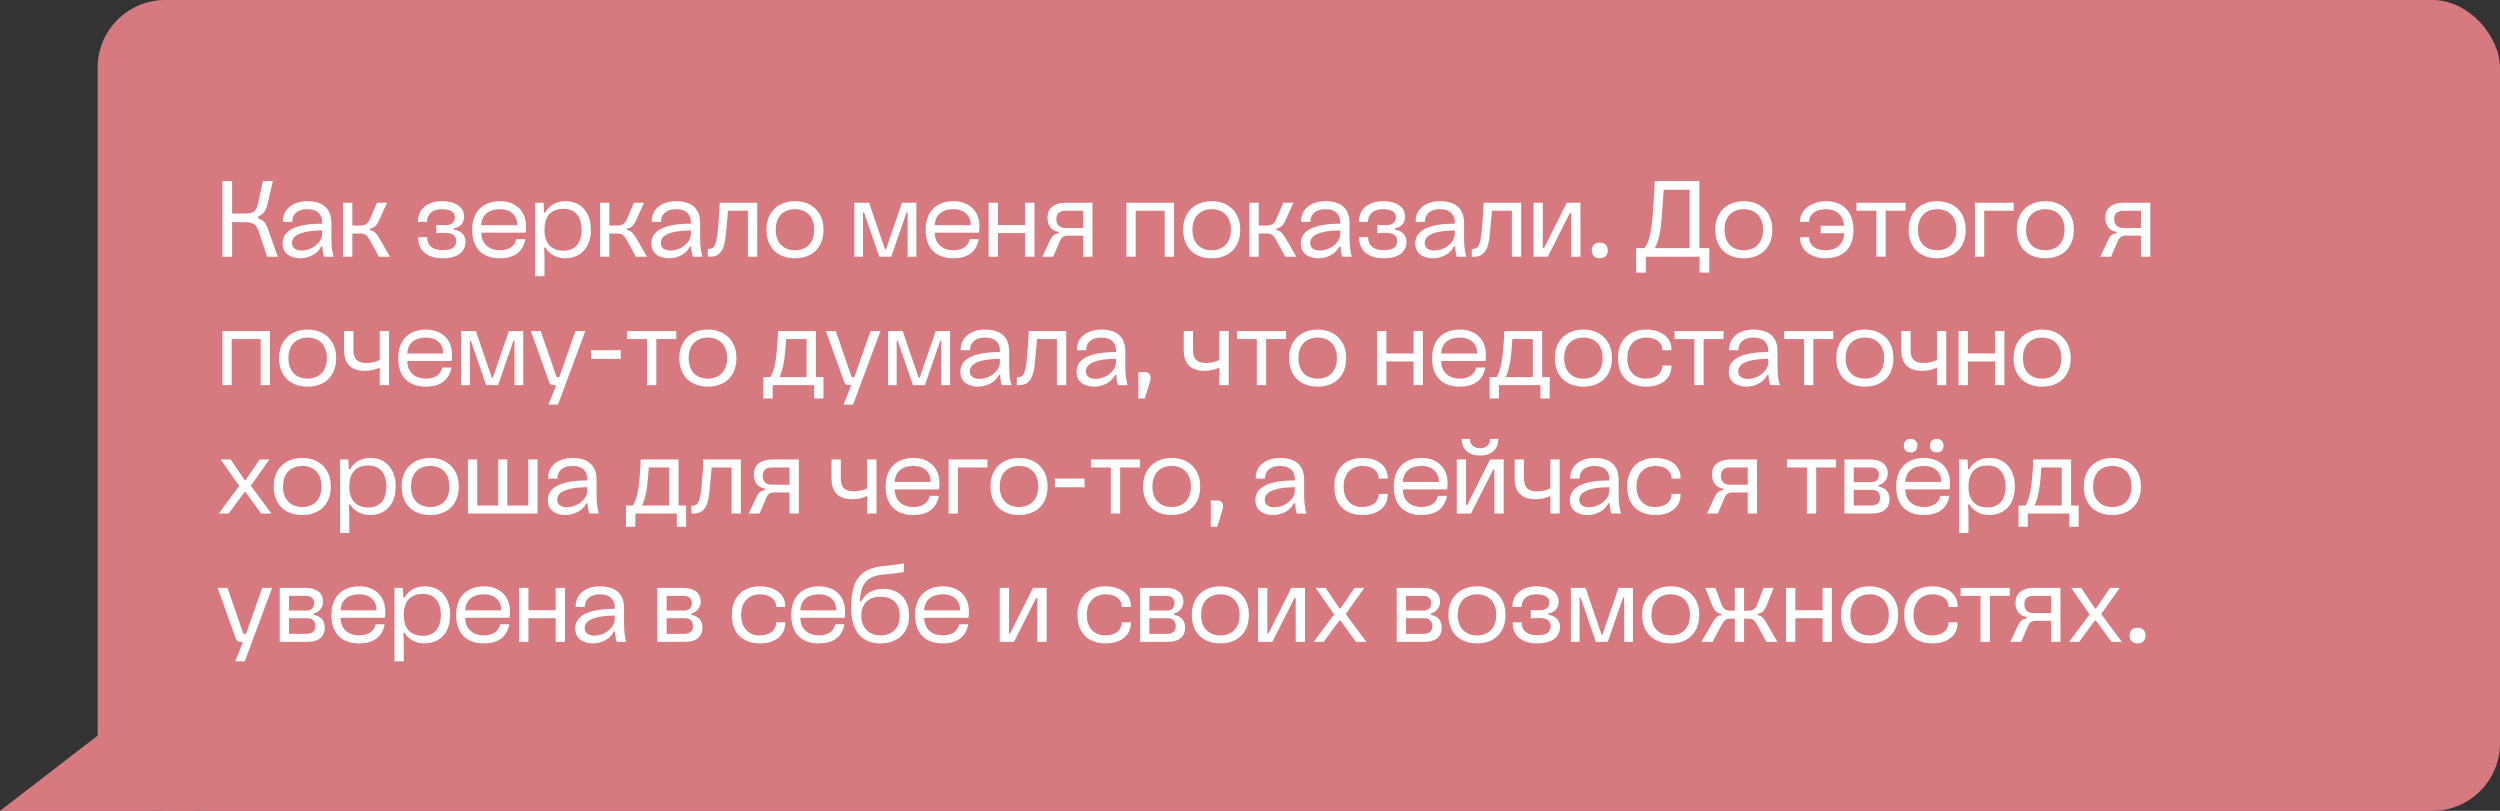 <svg width="370" height="120" viewBox="0 0 370 120" fill="none" xmlns="http://www.w3.org/2000/svg">
<rect x="0" y="0" width="370" height="120" fill="#333333" stroke="none"/>
<rect x="14.453" width="355.547" height="120" rx="10" fill="#D77A80"/>
<path d="M14.935 108.5L28.906 97.143V120H14.935H0L14.935 108.5Z" fill="#D77A80"/>
<path d="M38.208 32.336V32.048C39.056 31.648 39.392 31.088 39.568 30.304L40.384 26.8H38.912L38.16 30.256C37.904 31.424 37.312 31.6 36.272 31.6H34.352V26.8H32.912V38H34.352V32.88H36.272C37.472 32.88 37.952 33.216 38.368 34.464L39.536 38H41.12L39.648 33.856C39.312 32.912 38.896 32.528 38.208 32.336ZM47.667 33.104C42.627 33.104 41.827 34.8 41.827 36.016C41.827 37.536 43.011 38.224 44.435 38.224C45.875 38.224 47.059 37.456 47.539 36.48H47.715C47.731 36.928 47.811 37.584 47.971 38H49.379C49.203 37.36 49.043 36.704 49.043 35.12V33.024C49.043 31.12 48.083 29.776 45.427 29.776C43.635 29.776 41.875 30.736 41.875 32.768V32.832H43.251V32.784C43.251 31.76 43.987 30.96 45.475 30.96C47.075 30.96 47.667 31.856 47.667 32.816V33.104ZM44.627 37.072C43.811 37.072 43.219 36.72 43.219 35.952C43.219 35.008 44.147 34.16 47.667 34.096V34.752C47.603 35.856 46.259 37.072 44.627 37.072ZM53.299 34.56C53.987 34.56 54.323 34.8 54.707 35.488L56.083 38H57.731L56.259 35.472C55.779 34.64 55.427 34.144 54.755 34.048V33.824C55.379 33.728 55.731 33.456 56.211 32.384L57.283 30H55.795L54.755 32.432C54.451 33.136 54.035 33.344 53.443 33.376H52.147V30H50.771V38H52.147V34.56H53.299ZM65.505 38.224C67.857 38.224 68.897 37.184 68.897 35.776C68.897 34.912 68.385 34.208 67.185 33.984V33.776C68.193 33.616 68.689 32.928 68.689 32.048C68.689 30.88 67.745 29.776 65.361 29.776C63.489 29.776 61.857 30.8 61.857 32.768V32.832H63.201V32.784C63.201 31.856 63.857 30.96 65.345 30.96C66.817 30.96 67.329 31.472 67.329 32.112C67.329 32.8 66.961 33.392 65.601 33.328L64.577 33.28V34.512L65.617 34.464C67.089 34.4 67.505 34.96 67.505 35.68C67.505 36.288 67.265 37.024 65.553 37.024C64.305 37.024 63.233 36.56 63.233 35.168V35.104H61.889V35.168C61.889 37.392 63.617 38.224 65.505 38.224ZM77.79 34.432C77.822 34.16 77.853 33.808 77.853 33.52C77.853 31.024 76.094 29.776 74.029 29.776C71.517 29.776 69.885 31.28 69.885 34C69.885 36.848 71.501 38.224 73.981 38.224C75.918 38.224 77.389 37.424 77.757 35.392H76.413C76.254 36.176 75.629 37.04 73.95 37.04C72.51 37.04 71.246 36.192 71.23 34.432H77.79ZM73.998 30.96C75.71 30.96 76.558 32.016 76.558 33.264V33.328H71.23C71.309 31.664 72.493 30.96 73.998 30.96ZM80.521 36.656H80.713C81.417 37.792 82.569 38.224 83.625 38.224C85.833 38.224 87.449 36.768 87.449 33.984C87.449 31.312 85.865 29.776 83.721 29.776C82.521 29.776 81.417 30.208 80.713 31.44H80.521L80.441 30H79.209V40.88H80.585V37.84L80.521 36.656ZM83.385 37.104C81.881 37.104 80.585 36.304 80.585 34.016C80.585 31.68 81.881 30.896 83.385 30.896C84.937 30.896 86.073 31.824 86.073 34.016C86.073 36.176 84.937 37.104 83.385 37.104ZM91.331 34.56C92.019 34.56 92.355 34.8 92.739 35.488L94.115 38H95.763L94.291 35.472C93.811 34.64 93.459 34.144 92.787 34.048V33.824C93.411 33.728 93.763 33.456 94.243 32.384L95.315 30H93.827L92.787 32.432C92.483 33.136 92.067 33.344 91.475 33.376H90.179V30H88.803V38H90.179V34.56H91.331ZM102.245 33.104C97.205 33.104 96.405 34.8 96.405 36.016C96.405 37.536 97.589 38.224 99.013 38.224C100.453 38.224 101.637 37.456 102.117 36.48H102.293C102.309 36.928 102.389 37.584 102.549 38H103.957C103.781 37.36 103.621 36.704 103.621 35.12V33.024C103.621 31.12 102.661 29.776 100.005 29.776C98.213 29.776 96.453 30.736 96.453 32.768V32.832H97.829V32.784C97.829 31.76 98.565 30.96 100.053 30.96C101.653 30.96 102.245 31.856 102.245 32.816V33.104ZM99.205 37.072C98.389 37.072 97.797 36.72 97.797 35.952C97.797 35.008 98.725 34.16 102.245 34.096V34.752C102.181 35.856 100.837 37.072 99.205 37.072ZM104.758 38H105.078C106.47 38 107.206 37.12 107.414 34.816L107.75 31.184H110.694V38H112.07V30H106.518L106.47 31.184L106.262 33.872C106.054 36.656 105.574 36.848 104.758 36.848V38ZM117.656 29.776C115.224 29.776 113.432 31.344 113.432 33.984C113.432 36.768 115.224 38.224 117.656 38.224C120.088 38.224 121.88 36.768 121.88 33.984C121.88 31.344 120.088 29.776 117.656 29.776ZM117.656 30.96C119.176 30.96 120.504 31.872 120.504 34.016C120.504 36.128 119.176 37.04 117.656 37.04C116.136 37.04 114.808 36.128 114.808 34.016C114.808 31.872 116.136 30.96 117.656 30.96ZM134.171 31.44H134.331V38H135.627V30H133.499L131.131 36.896H130.971L128.619 30H126.443V38H127.723V31.44H127.883L130.139 38H131.899L134.171 31.44ZM144.899 34.432C144.931 34.16 144.963 33.808 144.963 33.52C144.963 31.024 143.203 29.776 141.139 29.776C138.627 29.776 136.995 31.28 136.995 34C136.995 36.848 138.611 38.224 141.091 38.224C143.027 38.224 144.499 37.424 144.867 35.392H143.523C143.363 36.176 142.739 37.04 141.059 37.04C139.619 37.04 138.355 36.192 138.339 34.432H144.899ZM141.107 30.96C142.819 30.96 143.667 32.016 143.667 33.264V33.328H138.339C138.419 31.664 139.603 30.96 141.107 30.96ZM147.694 34.496H151.726V38H153.102V30H151.726V33.312H147.694V30H146.318V38H147.694V34.496ZM156.672 34.528C156.048 34.608 155.712 34.912 155.376 35.632L154.272 38H155.872L156.88 35.648C157.12 35.088 157.472 34.88 158.032 34.88H160.304V38H161.68V30H157.872C155.84 30 155.024 30.928 155.024 32.24C155.024 33.312 155.568 34.144 156.672 34.32V34.528ZM156.336 32.432C156.336 31.648 156.784 31.184 157.664 31.184H160.304V33.744H157.712C156.704 33.744 156.336 33.136 156.336 32.432ZM168.085 31.184H172.373V38H173.749V30H166.709V38H168.085V31.184ZM179.328 29.776C176.896 29.776 175.104 31.344 175.104 33.984C175.104 36.768 176.896 38.224 179.328 38.224C181.76 38.224 183.552 36.768 183.552 33.984C183.552 31.344 181.76 29.776 179.328 29.776ZM179.328 30.96C180.848 30.96 182.176 31.872 182.176 34.016C182.176 36.128 180.848 37.04 179.328 37.04C177.808 37.04 176.48 36.128 176.48 34.016C176.48 31.872 177.808 30.96 179.328 30.96ZM187.44 34.56C188.128 34.56 188.464 34.8 188.848 35.488L190.224 38H191.872L190.4 35.472C189.92 34.64 189.568 34.144 188.896 34.048V33.824C189.52 33.728 189.872 33.456 190.352 32.384L191.424 30H189.936L188.896 32.432C188.592 33.136 188.176 33.344 187.584 33.376H186.288V30H184.912V38H186.288V34.56H187.44ZM198.354 33.104C193.314 33.104 192.514 34.8 192.514 36.016C192.514 37.536 193.698 38.224 195.122 38.224C196.562 38.224 197.746 37.456 198.226 36.48H198.402C198.418 36.928 198.498 37.584 198.658 38H200.066C199.89 37.36 199.73 36.704 199.73 35.12V33.024C199.73 31.12 198.77 29.776 196.114 29.776C194.322 29.776 192.562 30.736 192.562 32.768V32.832H193.938V32.784C193.938 31.76 194.674 30.96 196.162 30.96C197.762 30.96 198.354 31.856 198.354 32.816V33.104ZM195.314 37.072C194.498 37.072 193.906 36.72 193.906 35.952C193.906 35.008 194.834 34.16 198.354 34.096V34.752C198.29 35.856 196.946 37.072 195.314 37.072ZM204.771 38.224C207.123 38.224 208.163 37.184 208.163 35.776C208.163 34.912 207.651 34.208 206.451 33.984V33.776C207.459 33.616 207.955 32.928 207.955 32.048C207.955 30.88 207.011 29.776 204.627 29.776C202.755 29.776 201.123 30.8 201.123 32.768V32.832H202.467V32.784C202.467 31.856 203.123 30.96 204.611 30.96C206.083 30.96 206.595 31.472 206.595 32.112C206.595 32.8 206.227 33.392 204.867 33.328L203.843 33.28V34.512L204.883 34.464C206.355 34.4 206.771 34.96 206.771 35.68C206.771 36.288 206.531 37.024 204.819 37.024C203.571 37.024 202.499 36.56 202.499 35.168V35.104H201.155V35.168C201.155 37.392 202.883 38.224 204.771 38.224ZM215.307 33.104C210.267 33.104 209.467 34.8 209.467 36.016C209.467 37.536 210.651 38.224 212.075 38.224C213.515 38.224 214.699 37.456 215.179 36.48H215.355C215.371 36.928 215.451 37.584 215.611 38H217.019C216.843 37.36 216.683 36.704 216.683 35.12V33.024C216.683 31.12 215.723 29.776 213.067 29.776C211.275 29.776 209.515 30.736 209.515 32.768V32.832H210.891V32.784C210.891 31.76 211.627 30.96 213.115 30.96C214.715 30.96 215.307 31.856 215.307 32.816V33.104ZM212.267 37.072C211.451 37.072 210.859 36.72 210.859 35.952C210.859 35.008 211.787 34.16 215.307 34.096V34.752C215.243 35.856 213.899 37.072 212.267 37.072ZM217.82 38H218.14C219.532 38 220.268 37.12 220.476 34.816L220.812 31.184H223.756V38H225.132V30H219.58L219.532 31.184L219.324 33.872C219.116 36.656 218.636 36.848 217.82 36.848V38ZM232.351 31.504H232.527V38H233.903V30H231.887L228.511 36.736H228.335V30H226.959V38H229.071L232.351 31.504ZM237.949 37.024C237.949 36.384 237.517 35.904 236.765 35.904C236.013 35.904 235.581 36.384 235.581 37.04C235.581 37.76 236.013 38.224 236.765 38.224C237.517 38.224 237.949 37.76 237.949 37.024ZM252.978 36.72H251.506V26.8H244.882L244.85 28.08L244.578 32.064C244.434 34.192 244.066 35.888 243.378 36.72H242.146V40.352H243.586V38H251.538V40.352H252.978V36.72ZM245.938 32.176L246.226 28.08H250.066V36.72H244.898C245.522 35.68 245.81 33.952 245.938 32.176ZM258.078 29.776C255.646 29.776 253.854 31.344 253.854 33.984C253.854 36.768 255.646 38.224 258.078 38.224C260.51 38.224 262.302 36.768 262.302 33.984C262.302 31.344 260.51 29.776 258.078 29.776ZM258.078 30.96C259.598 30.96 260.926 31.872 260.926 34.016C260.926 36.128 259.598 37.04 258.078 37.04C256.558 37.04 255.23 36.128 255.23 34.016C255.23 31.872 256.558 30.96 258.078 30.96ZM270.289 29.776C268.129 29.776 266.401 31.024 266.401 32.784V32.832H267.745V32.784C267.745 31.808 268.641 30.96 270.225 30.96C271.697 30.96 272.833 31.76 272.929 33.408H269.457V34.512H272.945C272.881 36.208 271.761 37.04 270.177 37.04C268.337 37.04 267.745 35.936 267.745 35.168V35.104H266.401V35.168C266.401 37.088 268.145 38.224 270.145 38.224C272.689 38.224 274.305 36.848 274.305 34C274.305 31.28 272.673 29.776 270.289 29.776ZM274.758 31.184H277.702V38H279.078V31.184H282.022V30H274.758V31.184ZM286.703 29.776C284.271 29.776 282.479 31.344 282.479 33.984C282.479 36.768 284.271 38.224 286.703 38.224C289.135 38.224 290.927 36.768 290.927 33.984C290.927 31.344 289.135 29.776 286.703 29.776ZM286.703 30.96C288.223 30.96 289.551 31.872 289.551 34.016C289.551 36.128 288.223 37.04 286.703 37.04C285.183 37.04 283.855 36.128 283.855 34.016C283.855 31.872 285.183 30.96 286.703 30.96ZM298.031 30H292.287V38H293.663V31.184H298.031V30ZM302.703 29.776C300.271 29.776 298.479 31.344 298.479 33.984C298.479 36.768 300.271 38.224 302.703 38.224C305.135 38.224 306.927 36.768 306.927 33.984C306.927 31.344 305.135 29.776 302.703 29.776ZM302.703 30.96C304.223 30.96 305.551 31.872 305.551 34.016C305.551 36.128 304.223 37.04 302.703 37.04C301.183 37.04 299.855 36.128 299.855 34.016C299.855 31.872 301.183 30.96 302.703 30.96ZM313.234 34.528C312.61 34.608 312.274 34.912 311.938 35.632L310.834 38H312.434L313.442 35.648C313.682 35.088 314.034 34.88 314.594 34.88H316.866V38H318.242V30H314.434C312.402 30 311.586 30.928 311.586 32.24C311.586 33.312 312.13 34.144 313.234 34.32V34.528ZM312.898 32.432C312.898 31.648 313.346 31.184 314.226 31.184H316.866V33.744H314.274C313.266 33.744 312.898 33.136 312.898 32.432ZM34.288 50.184H38.576V57H39.952V49H32.912V57H34.288V50.184ZM45.531 48.776C43.099 48.776 41.307 50.344 41.307 52.984C41.307 55.768 43.099 57.224 45.531 57.224C47.963 57.224 49.755 55.768 49.755 52.984C49.755 50.344 47.963 48.776 45.531 48.776ZM45.531 49.96C47.051 49.96 48.379 50.872 48.379 53.016C48.379 55.128 47.051 56.04 45.531 56.04C44.011 56.04 42.683 55.128 42.683 53.016C42.683 50.872 44.011 49.96 45.531 49.96ZM50.923 49V51.832C50.923 53.576 51.723 54.888 53.995 54.888C54.955 54.888 55.707 54.648 56.203 54.392V57H57.579V49H56.203V53.272C55.595 53.576 54.923 53.72 54.171 53.72C52.939 53.72 52.299 53.16 52.299 51.816V49H50.923ZM66.836 53.432C66.868 53.16 66.9 52.808 66.9 52.52C66.9 50.024 65.14 48.776 63.076 48.776C60.564 48.776 58.932 50.28 58.932 53C58.932 55.848 60.548 57.224 63.028 57.224C64.964 57.224 66.436 56.424 66.804 54.392H65.46C65.3 55.176 64.676 56.04 62.996 56.04C61.556 56.04 60.292 55.192 60.276 53.432H66.836ZM63.044 49.96C64.756 49.96 65.604 51.016 65.604 52.264V52.328H60.276C60.356 50.664 61.54 49.96 63.044 49.96ZM75.984 50.44H76.144V57H77.44V49H75.312L72.944 55.896H72.784L70.432 49H68.256V57H69.536V50.44H69.696L71.952 57H73.712L75.984 50.44ZM78.567 49L81.239 56.44C81.399 56.888 81.575 57 81.975 57H82.327L81.175 59.88H82.583L86.631 49H85.175L82.775 55.816H82.375L80.023 49H78.567ZM87.484 53.112H91.868V51.832H87.484V53.112ZM92.82 50.184H95.764V57H97.14V50.184H100.084V49H92.82V50.184ZM104.766 48.776C102.334 48.776 100.542 50.344 100.542 52.984C100.542 55.768 102.334 57.224 104.766 57.224C107.198 57.224 108.99 55.768 108.99 52.984C108.99 50.344 107.198 48.776 104.766 48.776ZM104.766 49.96C106.286 49.96 107.614 50.872 107.614 53.016C107.614 55.128 106.286 56.04 104.766 56.04C103.246 56.04 101.918 55.128 101.918 53.016C101.918 50.872 103.246 49.96 104.766 49.96ZM112.977 58.968H114.353V57H120.497V58.968H121.873V55.816H120.753V49H115.153L115.105 50.184L114.961 51.912C114.785 54.088 114.417 55.176 114.001 55.816H112.977V58.968ZM116.209 51.992L116.353 50.184H119.377V55.816H115.345C115.761 54.984 116.065 53.72 116.209 51.992ZM122.239 49L124.911 56.44C125.071 56.888 125.247 57 125.647 57H125.999L124.847 59.88H126.255L130.303 49H128.847L126.447 55.816H126.047L123.695 49H122.239ZM139.156 50.44H139.316V57H140.612V49H138.484L136.116 55.896H135.956L133.604 49H131.428V57H132.708V50.44H132.868L135.124 57H136.884L139.156 50.44ZM147.979 52.104C142.939 52.104 142.139 53.8 142.139 55.016C142.139 56.536 143.323 57.224 144.747 57.224C146.187 57.224 147.371 56.456 147.851 55.48H148.027C148.043 55.928 148.123 56.584 148.283 57H149.691C149.515 56.36 149.355 55.704 149.355 54.12V52.024C149.355 50.12 148.395 48.776 145.739 48.776C143.947 48.776 142.187 49.736 142.187 51.768V51.832H143.563V51.784C143.563 50.76 144.299 49.96 145.787 49.96C147.387 49.96 147.979 50.856 147.979 51.816V52.104ZM144.939 56.072C144.123 56.072 143.531 55.72 143.531 54.952C143.531 54.008 144.459 53.16 147.979 53.096V53.752C147.915 54.856 146.571 56.072 144.939 56.072ZM150.492 57H150.812C152.204 57 152.94 56.12 153.148 53.816L153.484 50.184H156.428V57H157.804V49H152.252L152.204 50.184L151.996 52.872C151.788 55.656 151.308 55.848 150.492 55.848V57ZM165.167 52.104C160.127 52.104 159.327 53.8 159.327 55.016C159.327 56.536 160.511 57.224 161.935 57.224C163.375 57.224 164.559 56.456 165.039 55.48H165.215C165.231 55.928 165.311 56.584 165.471 57H166.879C166.703 56.36 166.543 55.704 166.543 54.12V52.024C166.543 50.12 165.583 48.776 162.927 48.776C161.135 48.776 159.375 49.736 159.375 51.768V51.832H160.751V51.784C160.751 50.76 161.487 49.96 162.975 49.96C164.575 49.96 165.167 50.856 165.167 51.816V52.104ZM162.127 56.072C161.311 56.072 160.719 55.72 160.719 54.952C160.719 54.008 161.647 53.16 165.167 53.096V53.752C165.103 54.856 163.759 56.072 162.127 56.072ZM168.479 55.064V58.968H169.423L169.871 57.544C170.063 56.952 170.303 56.216 170.303 55.864C170.303 55.368 169.967 55.064 169.311 55.064H168.479ZM175.189 49V51.832C175.189 53.576 175.989 54.888 178.261 54.888C179.221 54.888 179.973 54.648 180.469 54.392V57H181.845V49H180.469V53.272C179.861 53.576 179.189 53.72 178.437 53.72C177.205 53.72 176.565 53.16 176.565 51.816V49H175.189ZM183.07 50.184H186.014V57H187.39V50.184H190.334V49H183.07V50.184ZM195.016 48.776C192.584 48.776 190.792 50.344 190.792 52.984C190.792 55.768 192.584 57.224 195.016 57.224C197.448 57.224 199.24 55.768 199.24 52.984C199.24 50.344 197.448 48.776 195.016 48.776ZM195.016 49.96C196.536 49.96 197.864 50.872 197.864 53.016C197.864 55.128 196.536 56.04 195.016 56.04C193.496 56.04 192.168 55.128 192.168 53.016C192.168 50.872 193.496 49.96 195.016 49.96ZM205.179 53.496H209.211V57H210.587V49H209.211V52.312H205.179V49H203.803V57H205.179V53.496ZM219.852 53.432C219.884 53.16 219.916 52.808 219.916 52.52C219.916 50.024 218.156 48.776 216.092 48.776C213.58 48.776 211.948 50.28 211.948 53C211.948 55.848 213.564 57.224 216.044 57.224C217.98 57.224 219.452 56.424 219.82 54.392H218.476C218.316 55.176 217.692 56.04 216.012 56.04C214.572 56.04 213.308 55.192 213.292 53.432H219.852ZM216.06 49.96C217.772 49.96 218.62 51.016 218.62 52.264V52.328H213.292C213.372 50.664 214.556 49.96 216.06 49.96ZM220.461 58.968H221.837V57H227.981V58.968H229.357V55.816H228.237V49H222.637L222.589 50.184L222.445 51.912C222.269 54.088 221.901 55.176 221.485 55.816H220.461V58.968ZM223.693 51.992L223.837 50.184H226.861V55.816H222.829C223.245 54.984 223.549 53.72 223.693 51.992ZM234.344 48.776C231.912 48.776 230.12 50.344 230.12 52.984C230.12 55.768 231.912 57.224 234.344 57.224C236.776 57.224 238.568 55.768 238.568 52.984C238.568 50.344 236.776 48.776 234.344 48.776ZM234.344 49.96C235.864 49.96 237.192 50.872 237.192 53.016C237.192 55.128 235.864 56.04 234.344 56.04C232.824 56.04 231.496 55.128 231.496 53.016C231.496 50.872 232.824 49.96 234.344 49.96ZM243.608 48.776C241.192 48.776 239.464 50.28 239.464 53C239.464 55.848 241.208 57.224 243.656 57.224C245.624 57.224 247.368 56.248 247.368 54.184V54.104H246.024V54.168C246.024 55 245.432 56.04 243.496 56.04C242.104 56.04 240.84 55.048 240.84 53.016C240.84 50.952 242.104 49.96 243.656 49.96C245.048 49.96 246.024 50.664 246.024 51.784V51.832H247.368V51.736C247.368 49.784 245.688 48.776 243.608 48.776ZM247.82 50.184H250.764V57H252.14V50.184H255.084V49H247.82V50.184ZM261.698 52.104C256.658 52.104 255.858 53.8 255.858 55.016C255.858 56.536 257.042 57.224 258.466 57.224C259.906 57.224 261.09 56.456 261.57 55.48H261.746C261.762 55.928 261.842 56.584 262.002 57H263.41C263.234 56.36 263.074 55.704 263.074 54.12V52.024C263.074 50.12 262.114 48.776 259.458 48.776C257.666 48.776 255.906 49.736 255.906 51.768V51.832H257.282V51.784C257.282 50.76 258.018 49.96 259.506 49.96C261.106 49.96 261.698 50.856 261.698 51.816V52.104ZM258.658 56.072C257.842 56.072 257.25 55.72 257.25 54.952C257.25 54.008 258.178 53.16 261.698 53.096V53.752C261.634 54.856 260.29 56.072 258.658 56.072ZM264.054 50.184H266.998V57H268.374V50.184H271.318V49H264.054V50.184ZM276 48.776C273.568 48.776 271.776 50.344 271.776 52.984C271.776 55.768 273.568 57.224 276 57.224C278.432 57.224 280.224 55.768 280.224 52.984C280.224 50.344 278.432 48.776 276 48.776ZM276 49.96C277.52 49.96 278.848 50.872 278.848 53.016C278.848 55.128 277.52 56.04 276 56.04C274.48 56.04 273.152 55.128 273.152 53.016C273.152 50.872 274.48 49.96 276 49.96ZM281.392 49V51.832C281.392 53.576 282.192 54.888 284.464 54.888C285.424 54.888 286.176 54.648 286.672 54.392V57H288.048V49H286.672V53.272C286.064 53.576 285.392 53.72 284.64 53.72C283.408 53.72 282.768 53.16 282.768 51.816V49H281.392ZM291.241 53.496H295.273V57H296.649V49H295.273V52.312H291.241V49H289.865V57H291.241V53.496ZM302.235 48.776C299.803 48.776 298.011 50.344 298.011 52.984C298.011 55.768 299.803 57.224 302.235 57.224C304.667 57.224 306.459 55.768 306.459 52.984C306.459 50.344 304.667 48.776 302.235 48.776ZM302.235 49.96C303.755 49.96 305.083 50.872 305.083 53.016C305.083 55.128 303.755 56.04 302.235 56.04C300.715 56.04 299.387 55.128 299.387 53.016C299.387 50.872 300.715 49.96 302.235 49.96ZM38.64 76H40.176L37.12 71.888L39.872 68H38.432L36.352 71.056H36.208L34.144 68H32.672L35.408 71.936L32.368 76H33.84L36.192 72.832H36.336L38.64 76ZM44.734 67.776C42.303 67.776 40.511 69.344 40.511 71.984C40.511 74.768 42.303 76.224 44.734 76.224C47.166 76.224 48.959 74.768 48.959 71.984C48.959 69.344 47.166 67.776 44.734 67.776ZM44.734 68.96C46.255 68.96 47.583 69.872 47.583 72.016C47.583 74.128 46.255 75.04 44.734 75.04C43.215 75.04 41.886 74.128 41.886 72.016C41.886 69.872 43.215 68.96 44.734 68.96ZM51.63 74.656H51.822C52.526 75.792 53.678 76.224 54.734 76.224C56.942 76.224 58.558 74.768 58.558 71.984C58.558 69.312 56.974 67.776 54.83 67.776C53.63 67.776 52.526 68.208 51.822 69.44H51.63L51.55 68H50.318V78.88H51.694V75.84L51.63 74.656ZM54.494 75.104C52.99 75.104 51.694 74.304 51.694 72.016C51.694 69.68 52.99 68.896 54.494 68.896C56.046 68.896 57.182 69.824 57.182 72.016C57.182 74.176 56.046 75.104 54.494 75.104ZM63.672 67.776C61.24 67.776 59.448 69.344 59.448 71.984C59.448 74.768 61.24 76.224 63.672 76.224C66.104 76.224 67.896 74.768 67.896 71.984C67.896 69.344 66.104 67.776 63.672 67.776ZM63.672 68.96C65.192 68.96 66.52 69.872 66.52 72.016C66.52 74.128 65.192 75.04 63.672 75.04C62.152 75.04 60.824 74.128 60.824 72.016C60.824 69.872 62.152 68.96 63.672 68.96ZM70.632 74.816V68H69.256V76H79.56V68H78.184V74.816H75.08V68H73.736V74.816H70.632ZM86.917 71.104C81.877 71.104 81.077 72.8 81.077 74.016C81.077 75.536 82.261 76.224 83.685 76.224C85.125 76.224 86.309 75.456 86.789 74.48H86.965C86.981 74.928 87.061 75.584 87.221 76H88.629C88.453 75.36 88.293 74.704 88.293 73.12V71.024C88.293 69.12 87.333 67.776 84.677 67.776C82.885 67.776 81.125 68.736 81.125 70.768V70.832H82.501V70.784C82.501 69.76 83.237 68.96 84.725 68.96C86.325 68.96 86.917 69.856 86.917 70.816V71.104ZM83.877 75.072C83.061 75.072 82.469 74.72 82.469 73.952C82.469 73.008 83.397 72.16 86.917 72.096V72.752C86.853 73.856 85.509 75.072 83.877 75.072ZM92.648 77.968H94.025V76H100.169V77.968H101.545V74.816H100.425V68H94.825L94.776 69.184L94.632 70.912C94.457 73.088 94.088 74.176 93.672 74.816H92.648V77.968ZM95.88 70.992L96.025 69.184H99.049V74.816H95.016C95.433 73.984 95.737 72.72 95.88 70.992ZM102.336 76H102.656C104.048 76 104.784 75.12 104.992 72.816L105.328 69.184H108.272V76H109.648V68H104.096L104.048 69.184L103.84 71.872C103.632 74.656 103.152 74.848 102.336 74.848V76ZM113.219 72.528C112.595 72.608 112.259 72.912 111.923 73.632L110.819 76H112.419L113.427 73.648C113.667 73.088 114.019 72.88 114.579 72.88H116.851V76H118.227V68H114.419C112.387 68 111.571 68.928 111.571 70.24C111.571 71.312 112.115 72.144 113.219 72.32V72.528ZM112.883 70.432C112.883 69.648 113.331 69.184 114.211 69.184H116.851V71.744H114.259C113.251 71.744 112.883 71.136 112.883 70.432ZM123.064 68V70.832C123.064 72.576 123.864 73.888 126.136 73.888C127.096 73.888 127.848 73.648 128.344 73.392V76H129.72V68H128.344V72.272C127.736 72.576 127.064 72.72 126.312 72.72C125.08 72.72 124.44 72.16 124.44 70.816V68H123.064ZM138.977 72.432C139.009 72.16 139.041 71.808 139.041 71.52C139.041 69.024 137.281 67.776 135.217 67.776C132.705 67.776 131.073 69.28 131.073 72C131.073 74.848 132.689 76.224 135.169 76.224C137.105 76.224 138.577 75.424 138.945 73.392H137.601C137.441 74.176 136.817 75.04 135.137 75.04C133.697 75.04 132.433 74.192 132.417 72.432H138.977ZM135.185 68.96C136.897 68.96 137.745 70.016 137.745 71.264V71.328H132.417C132.497 69.664 133.681 68.96 135.185 68.96ZM146.14 68H140.396V76H141.772V69.184H146.14V68ZM150.813 67.776C148.381 67.776 146.589 69.344 146.589 71.984C146.589 74.768 148.381 76.224 150.813 76.224C153.245 76.224 155.037 74.768 155.037 71.984C155.037 69.344 153.245 67.776 150.813 67.776ZM150.813 68.96C152.333 68.96 153.661 69.872 153.661 72.016C153.661 74.128 152.333 75.04 150.813 75.04C149.293 75.04 147.965 74.128 147.965 72.016C147.965 69.872 149.293 68.96 150.813 68.96ZM156.124 72.112H160.508V70.832H156.124V72.112ZM161.461 69.184H164.405V76H165.781V69.184H168.725V68H161.461V69.184ZM173.406 67.776C170.974 67.776 169.182 69.344 169.182 71.984C169.182 74.768 170.974 76.224 173.406 76.224C175.838 76.224 177.63 74.768 177.63 71.984C177.63 69.344 175.838 67.776 173.406 67.776ZM173.406 68.96C174.926 68.96 176.254 69.872 176.254 72.016C176.254 74.128 174.926 75.04 173.406 75.04C171.886 75.04 170.558 74.128 170.558 72.016C170.558 69.872 171.886 68.96 173.406 68.96ZM179.198 74.064V77.968H180.142L180.59 76.544C180.782 75.952 181.022 75.216 181.022 74.864C181.022 74.368 180.686 74.064 180.03 74.064H179.198ZM191.636 71.104C186.596 71.104 185.796 72.8 185.796 74.016C185.796 75.536 186.98 76.224 188.404 76.224C189.844 76.224 191.028 75.456 191.508 74.48H191.684C191.7 74.928 191.78 75.584 191.94 76H193.348C193.172 75.36 193.012 74.704 193.012 73.12V71.024C193.012 69.12 192.052 67.776 189.396 67.776C187.604 67.776 185.844 68.736 185.844 70.768V70.832H187.22V70.784C187.22 69.76 187.956 68.96 189.444 68.96C191.044 68.96 191.636 69.856 191.636 70.816V71.104ZM188.596 75.072C187.78 75.072 187.188 74.72 187.188 73.952C187.188 73.008 188.116 72.16 191.636 72.096V72.752C191.572 73.856 190.228 75.072 188.596 75.072ZM201.623 67.776C199.207 67.776 197.479 69.28 197.479 72C197.479 74.848 199.223 76.224 201.671 76.224C203.639 76.224 205.383 75.248 205.383 73.184V73.104H204.039V73.168C204.039 74 203.447 75.04 201.511 75.04C200.119 75.04 198.855 74.048 198.855 72.016C198.855 69.952 200.119 68.96 201.671 68.96C203.063 68.96 204.039 69.664 204.039 70.784V70.832H205.383V70.736C205.383 68.784 203.703 67.776 201.623 67.776ZM214.18 72.432C214.212 72.16 214.244 71.808 214.244 71.52C214.244 69.024 212.484 67.776 210.42 67.776C207.908 67.776 206.276 69.28 206.276 72C206.276 74.848 207.892 76.224 210.372 76.224C212.308 76.224 213.78 75.424 214.148 73.392H212.804C212.644 74.176 212.02 75.04 210.34 75.04C208.9 75.04 207.636 74.192 207.62 72.432H214.18ZM210.388 68.96C212.1 68.96 212.948 70.016 212.948 71.264V71.328H207.62C207.7 69.664 208.884 68.96 210.388 68.96ZM220.992 69.504H221.168V76H222.544V68H220.528L217.152 74.736H216.976V68H215.6V76H217.712L220.992 69.504ZM219.056 67.424C220.672 67.424 221.76 66.528 221.76 64.96H220.544C220.544 65.696 220.112 66.336 219.056 66.336C217.968 66.336 217.552 65.696 217.552 64.96H216.336C216.336 66.528 217.424 67.424 219.056 67.424ZM224.173 68V70.832C224.173 72.576 224.973 73.888 227.245 73.888C228.205 73.888 228.957 73.648 229.453 73.392V76H230.829V68H229.453V72.272C228.845 72.576 228.173 72.72 227.421 72.72C226.189 72.72 225.549 72.16 225.549 70.816V68H224.173ZM238.182 71.104C233.142 71.104 232.342 72.8 232.342 74.016C232.342 75.536 233.526 76.224 234.95 76.224C236.39 76.224 237.574 75.456 238.054 74.48H238.23C238.246 74.928 238.326 75.584 238.486 76H239.894C239.718 75.36 239.558 74.704 239.558 73.12V71.024C239.558 69.12 238.598 67.776 235.942 67.776C234.15 67.776 232.39 68.736 232.39 70.768V70.832H233.766V70.784C233.766 69.76 234.502 68.96 235.99 68.96C237.59 68.96 238.182 69.856 238.182 70.816V71.104ZM235.142 75.072C234.326 75.072 233.734 74.72 233.734 73.952C233.734 73.008 234.662 72.16 238.182 72.096V72.752C238.118 73.856 236.774 75.072 235.142 75.072ZM244.967 67.776C242.551 67.776 240.823 69.28 240.823 72C240.823 74.848 242.567 76.224 245.015 76.224C246.983 76.224 248.727 75.248 248.727 73.184V73.104H247.383V73.168C247.383 74 246.791 75.04 244.855 75.04C243.463 75.04 242.199 74.048 242.199 72.016C242.199 69.952 243.463 68.96 245.015 68.96C246.407 68.96 247.383 69.664 247.383 70.784V70.832H248.727V70.736C248.727 68.784 247.047 67.776 244.967 67.776ZM255.031 72.528C254.407 72.608 254.071 72.912 253.735 73.632L252.631 76H254.231L255.239 73.648C255.479 73.088 255.831 72.88 256.391 72.88H258.663V76H260.039V68H256.231C254.199 68 253.383 68.928 253.383 70.24C253.383 71.312 253.927 72.144 255.031 72.32V72.528ZM254.695 70.432C254.695 69.648 255.143 69.184 256.023 69.184H258.663V71.744H256.071C255.063 71.744 254.695 71.136 254.695 70.432ZM264.476 69.184H267.42V76H268.796V69.184H271.74V68H264.476V69.184ZM272.975 76H277.023C278.815 76 279.647 75.168 279.647 73.872C279.647 73.04 279.263 72.24 278.031 72V71.776C278.879 71.632 279.391 70.784 279.391 70.08C279.391 68.864 278.607 68 276.655 68H272.975V76ZM277.055 72.496C277.823 72.496 278.255 72.944 278.255 73.664C278.255 74.352 277.871 74.816 276.943 74.816H274.351V72.496H277.055ZM276.815 69.184C277.647 69.184 278.079 69.584 278.079 70.24C278.079 70.848 277.791 71.36 276.975 71.36H274.351V69.184H276.815ZM288.54 72.432C288.572 72.16 288.604 71.808 288.604 71.52C288.604 69.024 286.844 67.776 284.78 67.776C282.268 67.776 280.636 69.28 280.636 72C280.636 74.848 282.252 76.224 284.732 76.224C286.668 76.224 288.14 75.424 288.508 73.392H287.164C287.004 74.176 286.38 75.04 284.7 75.04C283.26 75.04 281.996 74.192 281.98 72.432H288.54ZM284.748 68.96C286.46 68.96 287.308 70.016 287.308 71.264V71.328H281.98C282.06 69.664 283.244 68.96 284.748 68.96ZM283.772 65.92C283.772 65.376 283.42 64.96 282.78 64.96C282.124 64.96 281.756 65.376 281.756 65.936C281.756 66.56 282.124 66.96 282.78 66.96C283.42 66.96 283.772 66.56 283.772 65.92ZM287.644 65.92C287.644 65.376 287.276 64.96 286.62 64.96C285.98 64.96 285.628 65.376 285.628 65.936C285.628 66.56 285.98 66.96 286.62 66.96C287.276 66.96 287.644 66.56 287.644 65.92ZM291.271 74.656H291.463C292.167 75.792 293.319 76.224 294.375 76.224C296.583 76.224 298.199 74.768 298.199 71.984C298.199 69.312 296.615 67.776 294.471 67.776C293.271 67.776 292.167 68.208 291.463 69.44H291.271L291.191 68H289.959V78.88H291.335V75.84L291.271 74.656ZM294.135 75.104C292.631 75.104 291.335 74.304 291.335 72.016C291.335 69.68 292.631 68.896 294.135 68.896C295.687 68.896 296.823 69.824 296.823 72.016C296.823 74.176 295.687 75.104 294.135 75.104ZM298.742 77.968H300.118V76H306.262V77.968H307.638V74.816H306.518V68H300.918L300.87 69.184L300.726 70.912C300.55 73.088 300.182 74.176 299.766 74.816H298.742V77.968ZM301.974 70.992L302.118 69.184H305.142V74.816H301.11C301.526 73.984 301.83 72.72 301.974 70.992ZM312.625 67.776C310.193 67.776 308.401 69.344 308.401 71.984C308.401 74.768 310.193 76.224 312.625 76.224C315.057 76.224 316.849 74.768 316.849 71.984C316.849 69.344 315.057 67.776 312.625 67.776ZM312.625 68.96C314.145 68.96 315.473 69.872 315.473 72.016C315.473 74.128 314.145 75.04 312.625 75.04C311.105 75.04 309.777 74.128 309.777 72.016C309.777 69.872 311.105 68.96 312.625 68.96ZM32.208 87L34.88 94.44C35.04 94.888 35.216 95 35.616 95H35.968L34.816 97.88H36.224L40.272 87H38.816L36.416 93.816H36.016L33.664 87H32.208ZM41.396 95H45.444C47.236 95 48.068 94.168 48.068 92.872C48.068 92.04 47.684 91.24 46.452 91V90.776C47.3 90.632 47.812 89.784 47.812 89.08C47.812 87.864 47.028 87 45.076 87H41.396V95ZM45.476 91.496C46.244 91.496 46.676 91.944 46.676 92.664C46.676 93.352 46.292 93.816 45.364 93.816H42.772V91.496H45.476ZM45.236 88.184C46.068 88.184 46.5 88.584 46.5 89.24C46.5 89.848 46.212 90.36 45.396 90.36H42.772V88.184H45.236ZM56.961 91.432C56.993 91.16 57.025 90.808 57.025 90.52C57.025 88.024 55.265 86.776 53.201 86.776C50.689 86.776 49.057 88.28 49.057 91C49.057 93.848 50.673 95.224 53.153 95.224C55.089 95.224 56.561 94.424 56.929 92.392H55.585C55.425 93.176 54.801 94.04 53.121 94.04C51.681 94.04 50.417 93.192 50.401 91.432H56.961ZM53.169 87.96C54.881 87.96 55.729 89.016 55.729 90.264V90.328H50.401C50.481 88.664 51.665 87.96 53.169 87.96ZM59.693 93.656H59.885C60.589 94.792 61.741 95.224 62.797 95.224C65.005 95.224 66.621 93.768 66.621 90.984C66.621 88.312 65.037 86.776 62.893 86.776C61.693 86.776 60.589 87.208 59.885 88.44H59.693L59.613 87H58.381V97.88H59.757V94.84L59.693 93.656ZM62.557 94.104C61.053 94.104 59.757 93.304 59.757 91.016C59.757 88.68 61.053 87.896 62.557 87.896C64.109 87.896 65.245 88.824 65.245 91.016C65.245 93.176 64.109 94.104 62.557 94.104ZM75.415 91.432C75.447 91.16 75.478 90.808 75.478 90.52C75.478 88.024 73.719 86.776 71.654 86.776C69.142 86.776 67.51 88.28 67.51 91C67.51 93.848 69.126 95.224 71.606 95.224C73.543 95.224 75.014 94.424 75.382 92.392H74.038C73.879 93.176 73.254 94.04 71.575 94.04C70.135 94.04 68.871 93.192 68.855 91.432H75.415ZM71.623 87.96C73.335 87.96 74.183 89.016 74.183 90.264V90.328H68.855C68.934 88.664 70.118 87.96 71.623 87.96ZM78.21 91.496H82.242V95H83.618V87H82.242V90.312H78.21V87H76.834V95H78.21V91.496ZM90.979 90.104C85.939 90.104 85.139 91.8 85.139 93.016C85.139 94.536 86.323 95.224 87.747 95.224C89.187 95.224 90.371 94.456 90.851 93.48H91.027C91.043 93.928 91.123 94.584 91.283 95H92.691C92.515 94.36 92.355 93.704 92.355 92.12V90.024C92.355 88.12 91.395 86.776 88.739 86.776C86.947 86.776 85.187 87.736 85.187 89.768V89.832H86.563V89.784C86.563 88.76 87.299 87.96 88.787 87.96C90.387 87.96 90.979 88.856 90.979 89.816V90.104ZM87.939 94.072C87.123 94.072 86.531 93.72 86.531 92.952C86.531 92.008 87.459 91.16 90.979 91.096V91.752C90.915 92.856 89.571 94.072 87.939 94.072ZM97.287 95H101.335C103.127 95 103.959 94.168 103.959 92.872C103.959 92.04 103.575 91.24 102.343 91V90.776C103.191 90.632 103.703 89.784 103.703 89.08C103.703 87.864 102.919 87 100.967 87H97.287V95ZM101.367 91.496C102.135 91.496 102.567 91.944 102.567 92.664C102.567 93.352 102.183 93.816 101.255 93.816H98.663V91.496H101.367ZM101.127 88.184C101.959 88.184 102.391 88.584 102.391 89.24C102.391 89.848 102.103 90.36 101.287 90.36H98.663V88.184H101.127ZM112.451 86.776C110.035 86.776 108.307 88.28 108.307 91C108.307 93.848 110.051 95.224 112.499 95.224C114.467 95.224 116.211 94.248 116.211 92.184V92.104H114.867V92.168C114.867 93 114.275 94.04 112.339 94.04C110.947 94.04 109.683 93.048 109.683 91.016C109.683 88.952 110.947 87.96 112.499 87.96C113.891 87.96 114.867 88.664 114.867 89.784V89.832H116.211V89.736C116.211 87.784 114.531 86.776 112.451 86.776ZM125.008 91.432C125.04 91.16 125.072 90.808 125.072 90.52C125.072 88.024 123.312 86.776 121.248 86.776C118.736 86.776 117.104 88.28 117.104 91C117.104 93.848 118.72 95.224 121.2 95.224C123.136 95.224 124.608 94.424 124.976 92.392H123.632C123.472 93.176 122.848 94.04 121.168 94.04C119.728 94.04 118.464 93.192 118.448 91.432H125.008ZM121.216 87.96C122.928 87.96 123.776 89.016 123.776 90.264V90.328H118.448C118.528 88.664 119.712 87.96 121.216 87.96ZM127.26 89C127.388 86.248 128.396 85.256 130.732 85.032L131.756 84.936C132.572 84.856 133.036 84.776 133.756 84.664L133.804 83.368C133.084 83.48 132.716 83.576 131.948 83.656L130.796 83.768C126.78 84.152 125.98 86.456 125.98 90.072C125.98 93.528 127.66 95.224 130.284 95.224C132.732 95.224 134.54 93.816 134.54 91.128C134.54 88.632 133.036 87.144 130.716 87.144C129.228 87.144 128.044 87.8 127.468 89H127.26ZM130.268 88.312C131.996 88.312 133.164 89.16 133.164 91.16C133.164 93.176 131.82 94.04 130.284 94.04C128.78 94.04 127.468 93.032 127.468 91.112C127.468 89.032 128.94 88.312 130.268 88.312ZM143.336 91.432C143.368 91.16 143.4 90.808 143.4 90.52C143.4 88.024 141.64 86.776 139.576 86.776C137.064 86.776 135.432 88.28 135.432 91C135.432 93.848 137.048 95.224 139.528 95.224C141.464 95.224 142.936 94.424 143.304 92.392H141.96C141.8 93.176 141.176 94.04 139.496 94.04C138.056 94.04 136.792 93.192 136.776 91.432H143.336ZM139.544 87.96C141.256 87.96 142.104 89.016 142.104 90.264V90.328H136.776C136.856 88.664 138.04 87.96 139.544 87.96ZM153.351 88.504H153.527V95H154.903V87H152.887L149.511 93.736H149.335V87H147.959V95H150.071L153.351 88.504ZM163.608 86.776C161.192 86.776 159.464 88.28 159.464 91C159.464 93.848 161.208 95.224 163.656 95.224C165.624 95.224 167.368 94.248 167.368 92.184V92.104H166.024V92.168C166.024 93 165.432 94.04 163.496 94.04C162.104 94.04 160.84 93.048 160.84 91.016C160.84 88.952 162.104 87.96 163.656 87.96C165.048 87.96 166.024 88.664 166.024 89.784V89.832H167.368V89.736C167.368 87.784 165.688 86.776 163.608 86.776ZM168.725 95H172.773C174.565 95 175.397 94.168 175.397 92.872C175.397 92.04 175.013 91.24 173.781 91V90.776C174.629 90.632 175.141 89.784 175.141 89.08C175.141 87.864 174.357 87 172.405 87H168.725V95ZM172.805 91.496C173.573 91.496 174.005 91.944 174.005 92.664C174.005 93.352 173.621 93.816 172.693 93.816H170.101V91.496H172.805ZM172.565 88.184C173.397 88.184 173.829 88.584 173.829 89.24C173.829 89.848 173.541 90.36 172.725 90.36H170.101V88.184H172.565ZM180.61 86.776C178.178 86.776 176.386 88.344 176.386 90.984C176.386 93.768 178.178 95.224 180.61 95.224C183.042 95.224 184.834 93.768 184.834 90.984C184.834 88.344 183.042 86.776 180.61 86.776ZM180.61 87.96C182.13 87.96 183.458 88.872 183.458 91.016C183.458 93.128 182.13 94.04 180.61 94.04C179.09 94.04 177.762 93.128 177.762 91.016C177.762 88.872 179.09 87.96 180.61 87.96ZM191.585 88.504H191.761V95H193.137V87H191.121L187.745 93.736H187.569V87H186.193V95H188.305L191.585 88.504ZM200.687 95H202.223L199.167 90.888L201.919 87H200.479L198.399 90.056H198.255L196.191 87H194.719L197.455 90.936L194.415 95H195.887L198.239 91.832H198.383L200.687 95ZM206.709 95H210.757C212.549 95 213.381 94.168 213.381 92.872C213.381 92.04 212.997 91.24 211.765 91V90.776C212.613 90.632 213.125 89.784 213.125 89.08C213.125 87.864 212.341 87 210.389 87H206.709V95ZM210.789 91.496C211.557 91.496 211.989 91.944 211.989 92.664C211.989 93.352 211.605 93.816 210.677 93.816H208.085V91.496H210.789ZM210.549 88.184C211.381 88.184 211.813 88.584 211.813 89.24C211.813 89.848 211.525 90.36 210.709 90.36H208.085V88.184H210.549ZM218.594 86.776C216.162 86.776 214.37 88.344 214.37 90.984C214.37 93.768 216.162 95.224 218.594 95.224C221.026 95.224 222.818 93.768 222.818 90.984C222.818 88.344 221.026 86.776 218.594 86.776ZM218.594 87.96C220.114 87.96 221.442 88.872 221.442 91.016C221.442 93.128 220.114 94.04 218.594 94.04C217.074 94.04 215.746 93.128 215.746 91.016C215.746 88.872 217.074 87.96 218.594 87.96ZM227.49 95.224C229.842 95.224 230.882 94.184 230.882 92.776C230.882 91.912 230.37 91.208 229.17 90.984V90.776C230.178 90.616 230.674 89.928 230.674 89.048C230.674 87.88 229.73 86.776 227.346 86.776C225.474 86.776 223.842 87.8 223.842 89.768V89.832H225.186V89.784C225.186 88.856 225.842 87.96 227.33 87.96C228.802 87.96 229.314 88.472 229.314 89.112C229.314 89.8 228.946 90.392 227.586 90.328L226.562 90.28V91.512L227.602 91.464C229.074 91.4 229.49 91.96 229.49 92.68C229.49 93.288 229.25 94.024 227.538 94.024C226.29 94.024 225.218 93.56 225.218 92.168V92.104H223.874V92.168C223.874 94.392 225.602 95.224 227.49 95.224ZM240.218 88.44H240.378V95H241.674V87H239.546L237.178 93.896H237.018L234.666 87H232.49V95H233.77V88.44H233.93L236.186 95H237.946L240.218 88.44ZM247.266 86.776C244.834 86.776 243.042 88.344 243.042 90.984C243.042 93.768 244.834 95.224 247.266 95.224C249.698 95.224 251.49 93.768 251.49 90.984C251.49 88.344 249.698 86.776 247.266 86.776ZM247.266 87.96C248.786 87.96 250.114 88.872 250.114 91.016C250.114 93.128 248.786 94.04 247.266 94.04C245.746 94.04 244.418 93.128 244.418 91.016C244.418 88.872 245.746 87.96 247.266 87.96ZM256.077 91.56H256.749V95H258.125V91.56H258.797C259.389 91.56 259.725 91.832 260.077 92.488L261.421 95H263.069L261.597 92.472C261.101 91.624 260.829 91.144 260.157 91.048V90.824C260.781 90.728 261.117 90.488 261.549 89.384L262.493 87H261.005L260.093 89.432C259.805 90.184 259.373 90.376 258.797 90.376H258.125V87H256.749V90.376H256.077C255.501 90.376 255.069 90.184 254.781 89.432L253.869 87H252.381L253.325 89.384C253.757 90.488 254.093 90.728 254.717 90.824V91.048C254.045 91.144 253.773 91.624 253.277 92.472L251.805 95H253.453L254.797 92.488C255.149 91.832 255.485 91.56 256.077 91.56ZM265.71 91.496H269.742V95H271.118V87H269.742V90.312H265.71V87H264.334V95H265.71V91.496ZM276.703 86.776C274.271 86.776 272.479 88.344 272.479 90.984C272.479 93.768 274.271 95.224 276.703 95.224C279.135 95.224 280.927 93.768 280.927 90.984C280.927 88.344 279.135 86.776 276.703 86.776ZM276.703 87.96C278.223 87.96 279.551 88.872 279.551 91.016C279.551 93.128 278.223 94.04 276.703 94.04C275.183 94.04 273.855 93.128 273.855 91.016C273.855 88.872 275.183 87.96 276.703 87.96ZM285.967 86.776C283.551 86.776 281.823 88.28 281.823 91C281.823 93.848 283.567 95.224 286.015 95.224C287.983 95.224 289.727 94.248 289.727 92.184V92.104H288.383V92.168C288.383 93 287.791 94.04 285.855 94.04C284.463 94.04 283.199 93.048 283.199 91.016C283.199 88.952 284.463 87.96 286.015 87.96C287.407 87.96 288.383 88.664 288.383 89.784V89.832H289.727V89.736C289.727 87.784 288.047 86.776 285.967 86.776ZM290.179 88.184H293.123V95H294.499V88.184H297.443V87H290.179V88.184ZM299.937 91.528C299.313 91.608 298.977 91.912 298.641 92.632L297.537 95H299.137L300.145 92.648C300.385 92.088 300.737 91.88 301.297 91.88H303.569V95H304.945V87H301.137C299.105 87 298.289 87.928 298.289 89.24C298.289 90.312 298.833 91.144 299.937 91.32V91.528ZM299.601 89.432C299.601 88.648 300.049 88.184 300.929 88.184H303.569V90.744H300.977C299.969 90.744 299.601 90.136 299.601 89.432ZM312.499 95H314.035L310.979 90.888L313.731 87H312.291L310.211 90.056H310.067L308.003 87H306.531L309.267 90.936L306.227 95H307.699L310.051 91.832H310.195L312.499 95ZM317.542 94.024C317.542 93.384 317.11 92.904 316.358 92.904C315.606 92.904 315.174 93.384 315.174 94.04C315.174 94.76 315.606 95.224 316.358 95.224C317.11 95.224 317.542 94.76 317.542 94.024Z" fill="white"/>
</svg>
